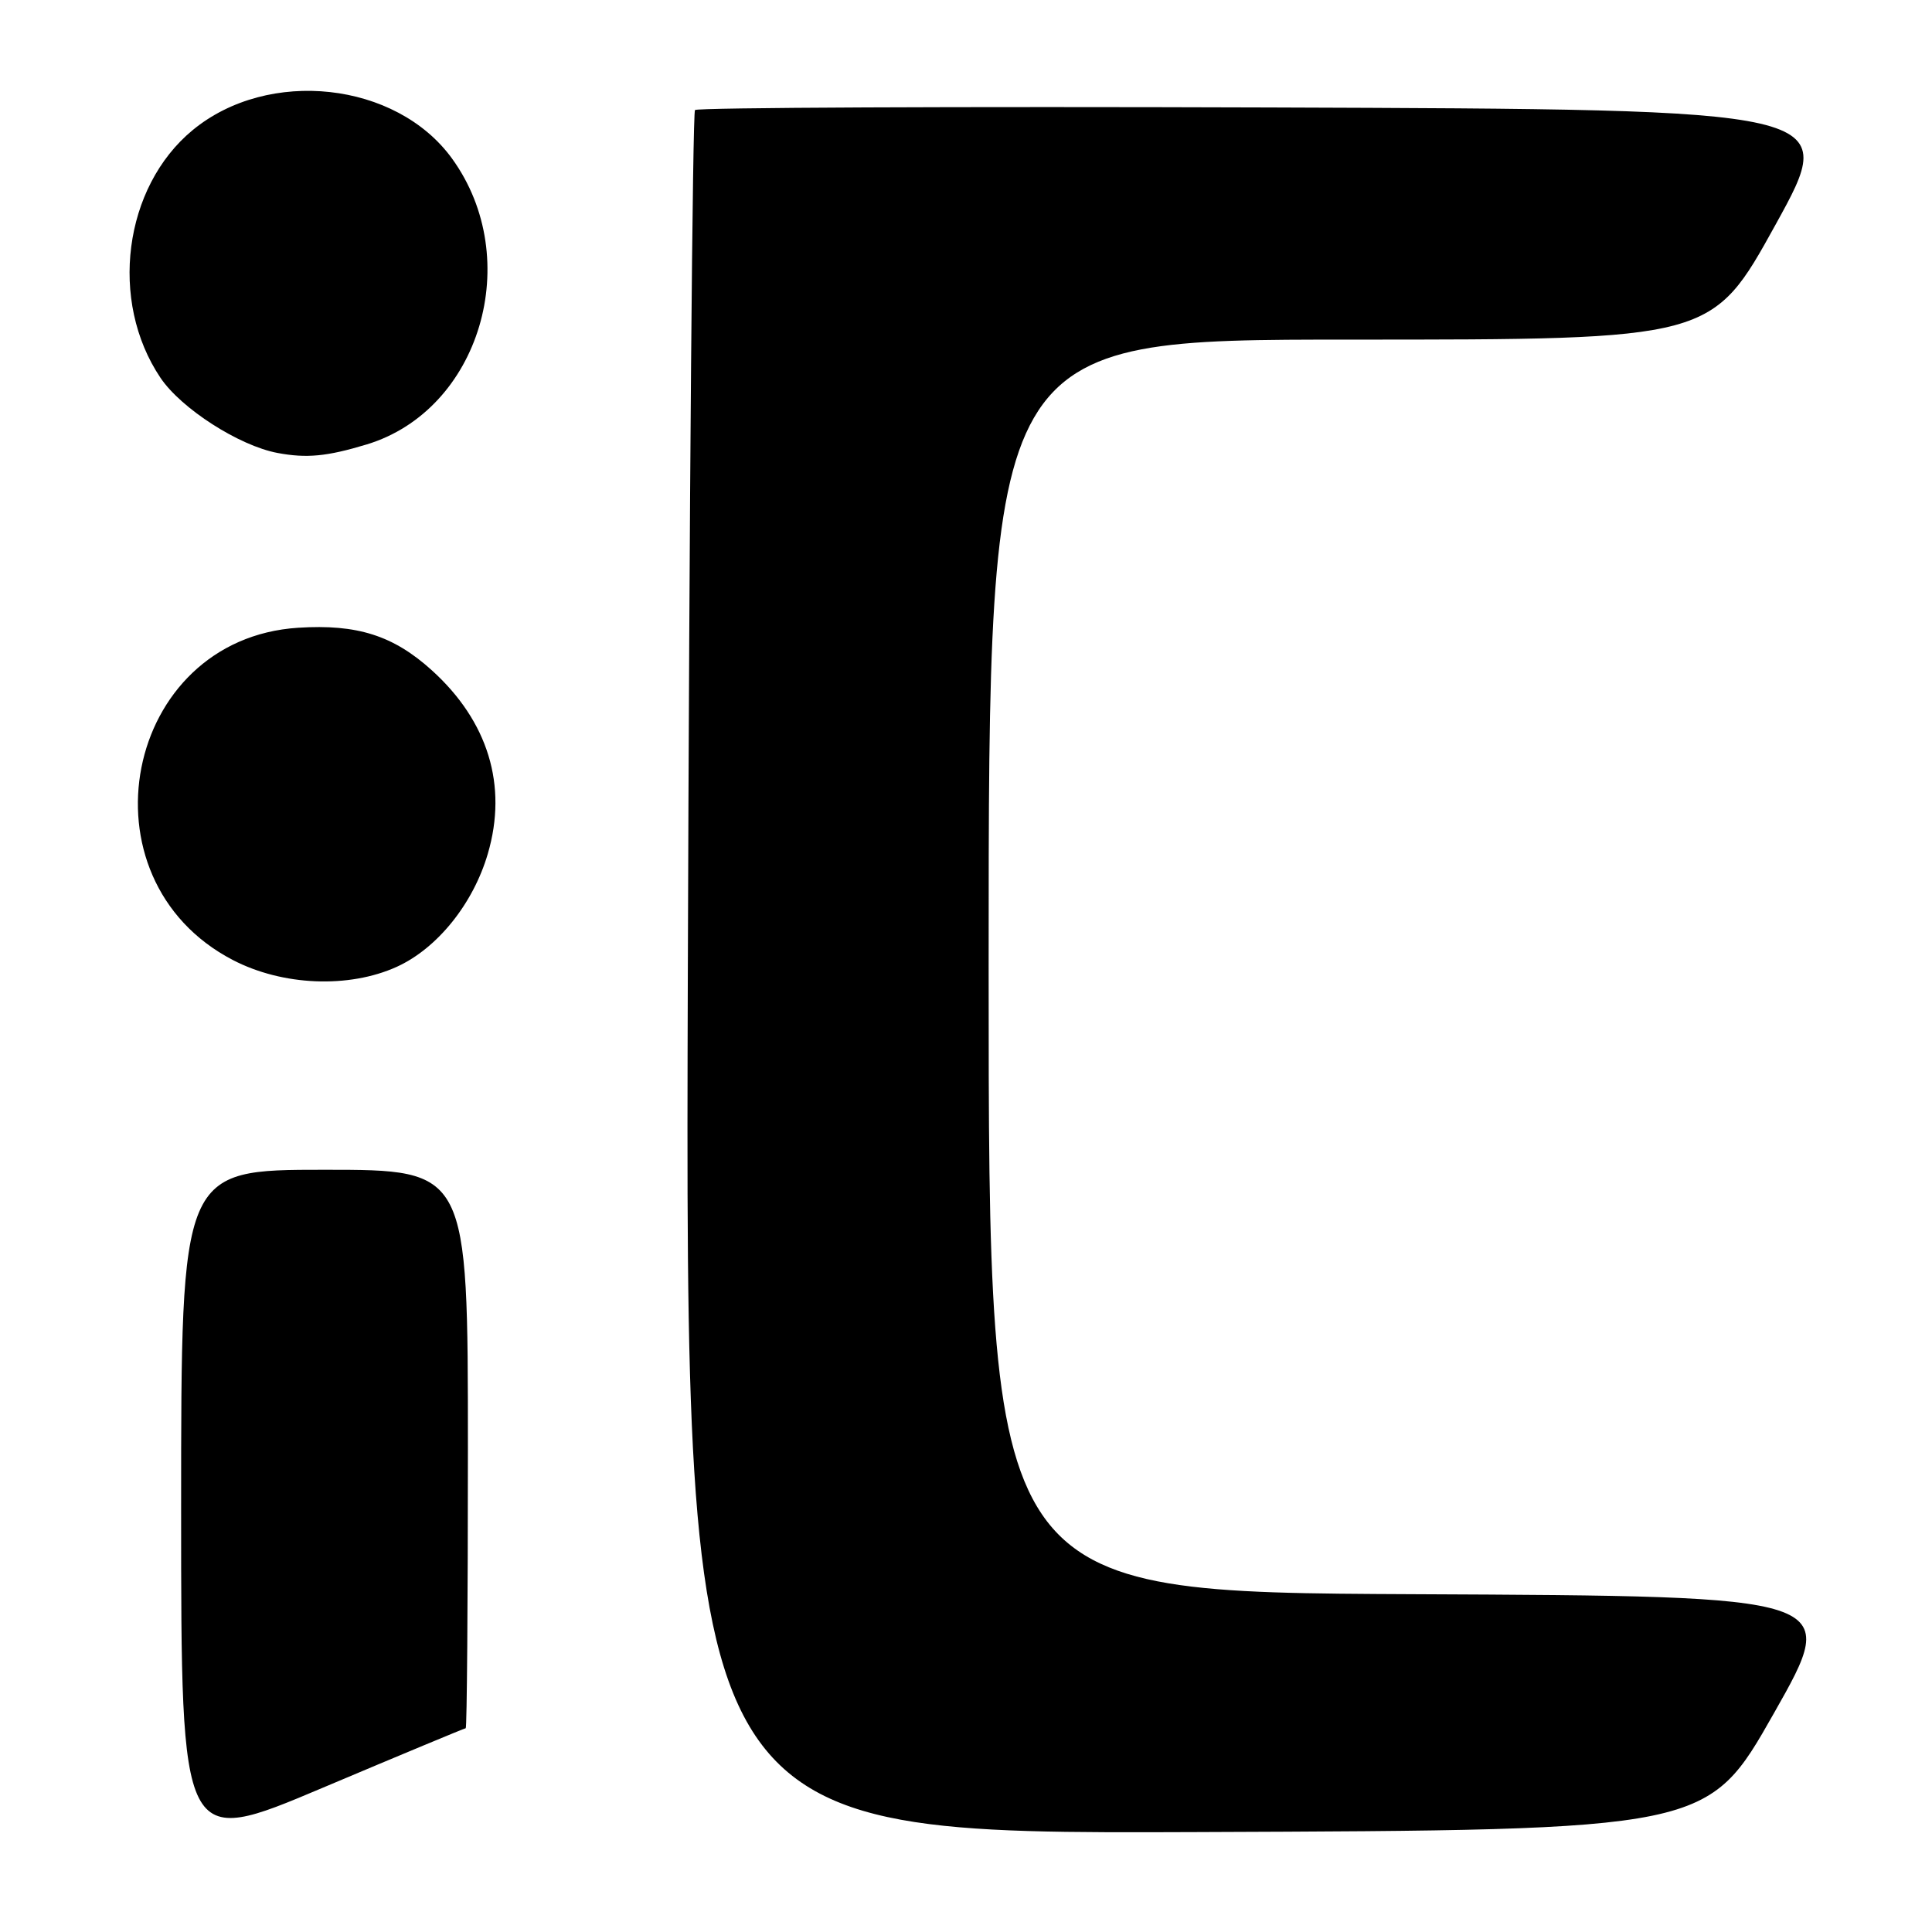 <?xml version="1.0" encoding="UTF-8" standalone="no"?>
<!DOCTYPE svg PUBLIC "-//W3C//DTD SVG 1.1//EN" "http://www.w3.org/Graphics/SVG/1.1/DTD/svg11.dtd" >
<svg xmlns="http://www.w3.org/2000/svg" xmlns:xlink="http://www.w3.org/1999/xlink" version="1.1" viewBox="0 0 256 256">
 <g >
 <path fill="currentColor"
d=" M 61.71 229.00 C 61.87 229.00 62.00 212.35 62.00 192.00 C 62.00 155.00 62.00 155.00 43.00 155.00 C 24.00 155.00 24.00 155.00 24.00 199.91 C 24.00 244.82 24.00 244.82 42.71 236.91 C 53.01 232.56 61.56 229.00 61.71 229.00 Z  M 235.06 227.00 C 243.85 211.50 243.85 211.50 187.42 211.24 C 131.00 210.98 131.00 210.98 131.00 127.99 C 131.00 45.00 131.00 45.00 178.93 45.00 C 226.86 45.00 226.86 45.00 235.28 29.75 C 243.70 14.50 243.70 14.50 168.19 14.24 C 126.66 14.10 92.41 14.25 92.09 14.58 C 91.77 14.90 91.34 66.43 91.14 129.09 C 90.79 243.01 90.79 243.01 158.53 242.76 C 226.28 242.50 226.28 242.50 235.06 227.00 Z  M 52.57 128.11 C 57.94 125.67 62.70 119.76 64.64 113.12 C 67.29 104.08 64.68 95.56 57.20 88.80 C 52.12 84.21 47.32 82.68 39.52 83.18 C 16.38 84.65 10.13 116.44 30.86 127.21 C 37.44 130.63 46.22 130.99 52.57 128.11 Z  M 48.59 58.89 C 63.60 54.34 69.56 34.35 59.89 21.00 C 52.51 10.82 35.57 8.96 25.53 17.24 C 16.37 24.79 14.41 39.89 21.27 50.07 C 24.01 54.14 31.69 59.07 36.78 60.02 C 40.63 60.74 43.30 60.49 48.59 58.89 Z "/>
</g>
</svg>